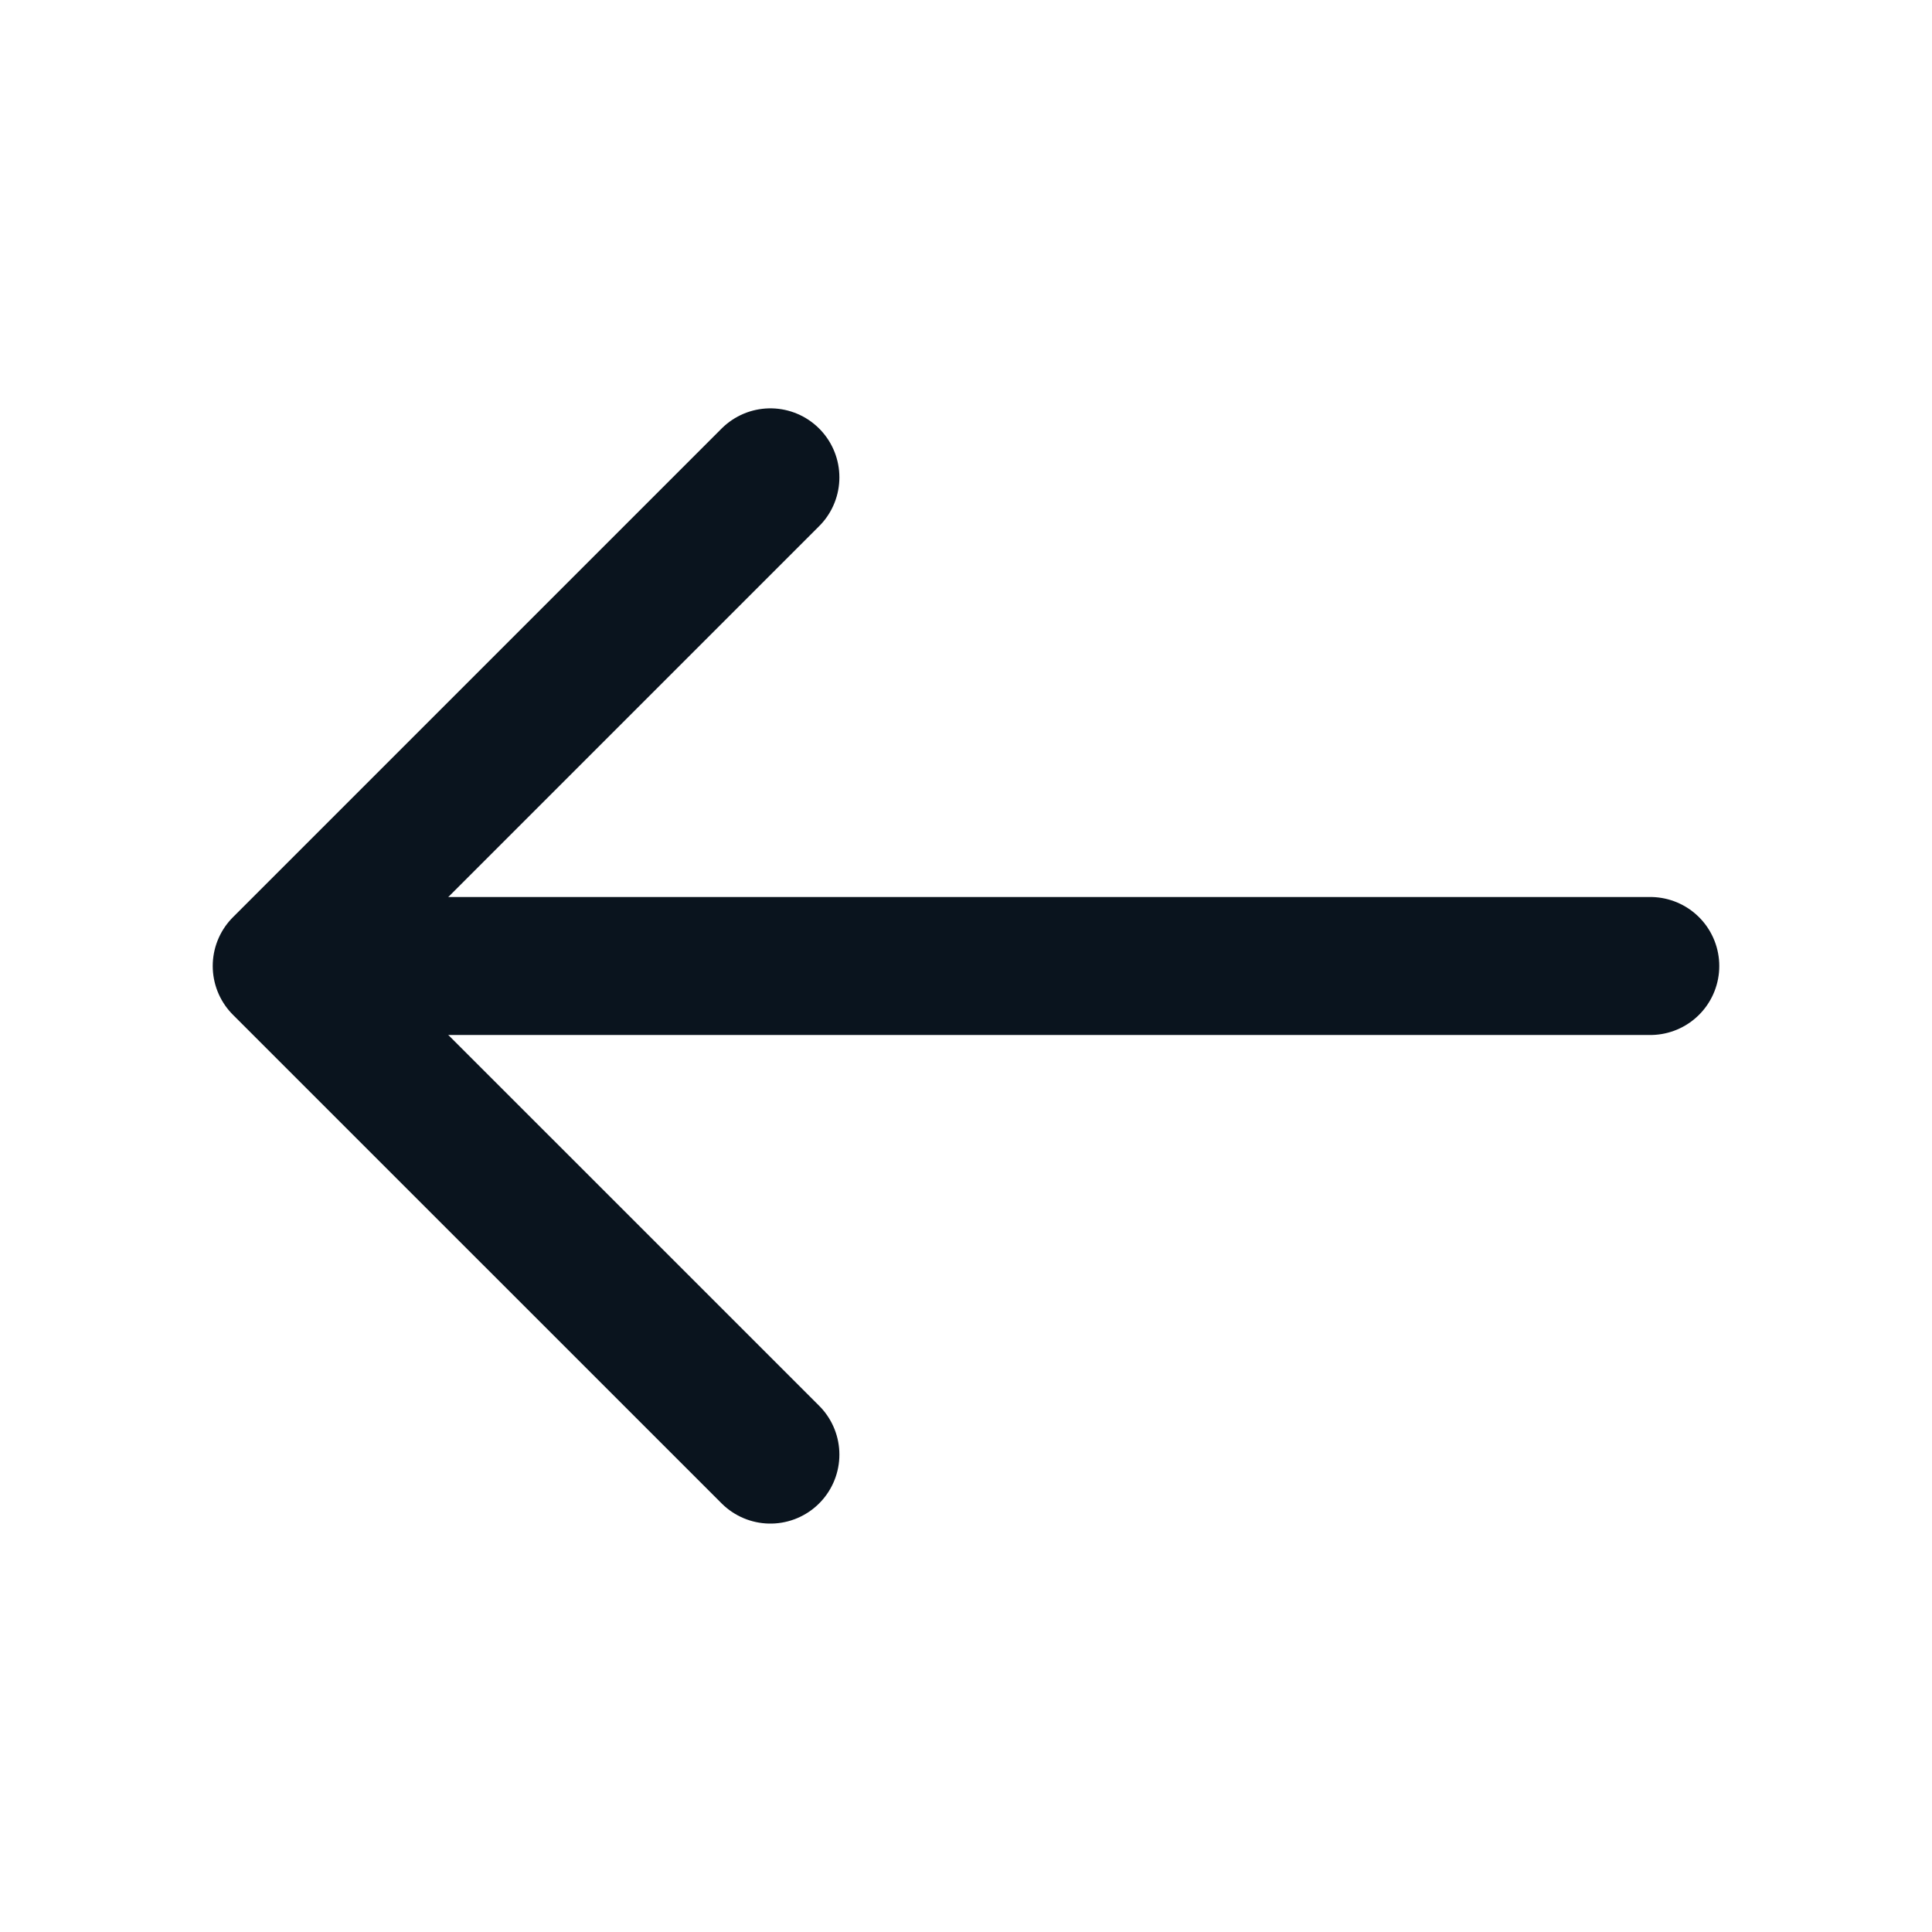 <svg width="28" height="28" viewBox="0 0 28 28" fill="none" xmlns="http://www.w3.org/2000/svg">
<path d="M11.165 6.918L4.083 14L11.165 21.081" stroke="#0A141E" stroke-width="2" stroke-miterlimit="10" stroke-linecap="round" stroke-linejoin="round"/>
<path d="M23.917 14H4.282" stroke="#0A141E" stroke-width="2" stroke-miterlimit="10" stroke-linecap="round" stroke-linejoin="round"/>
</svg>
